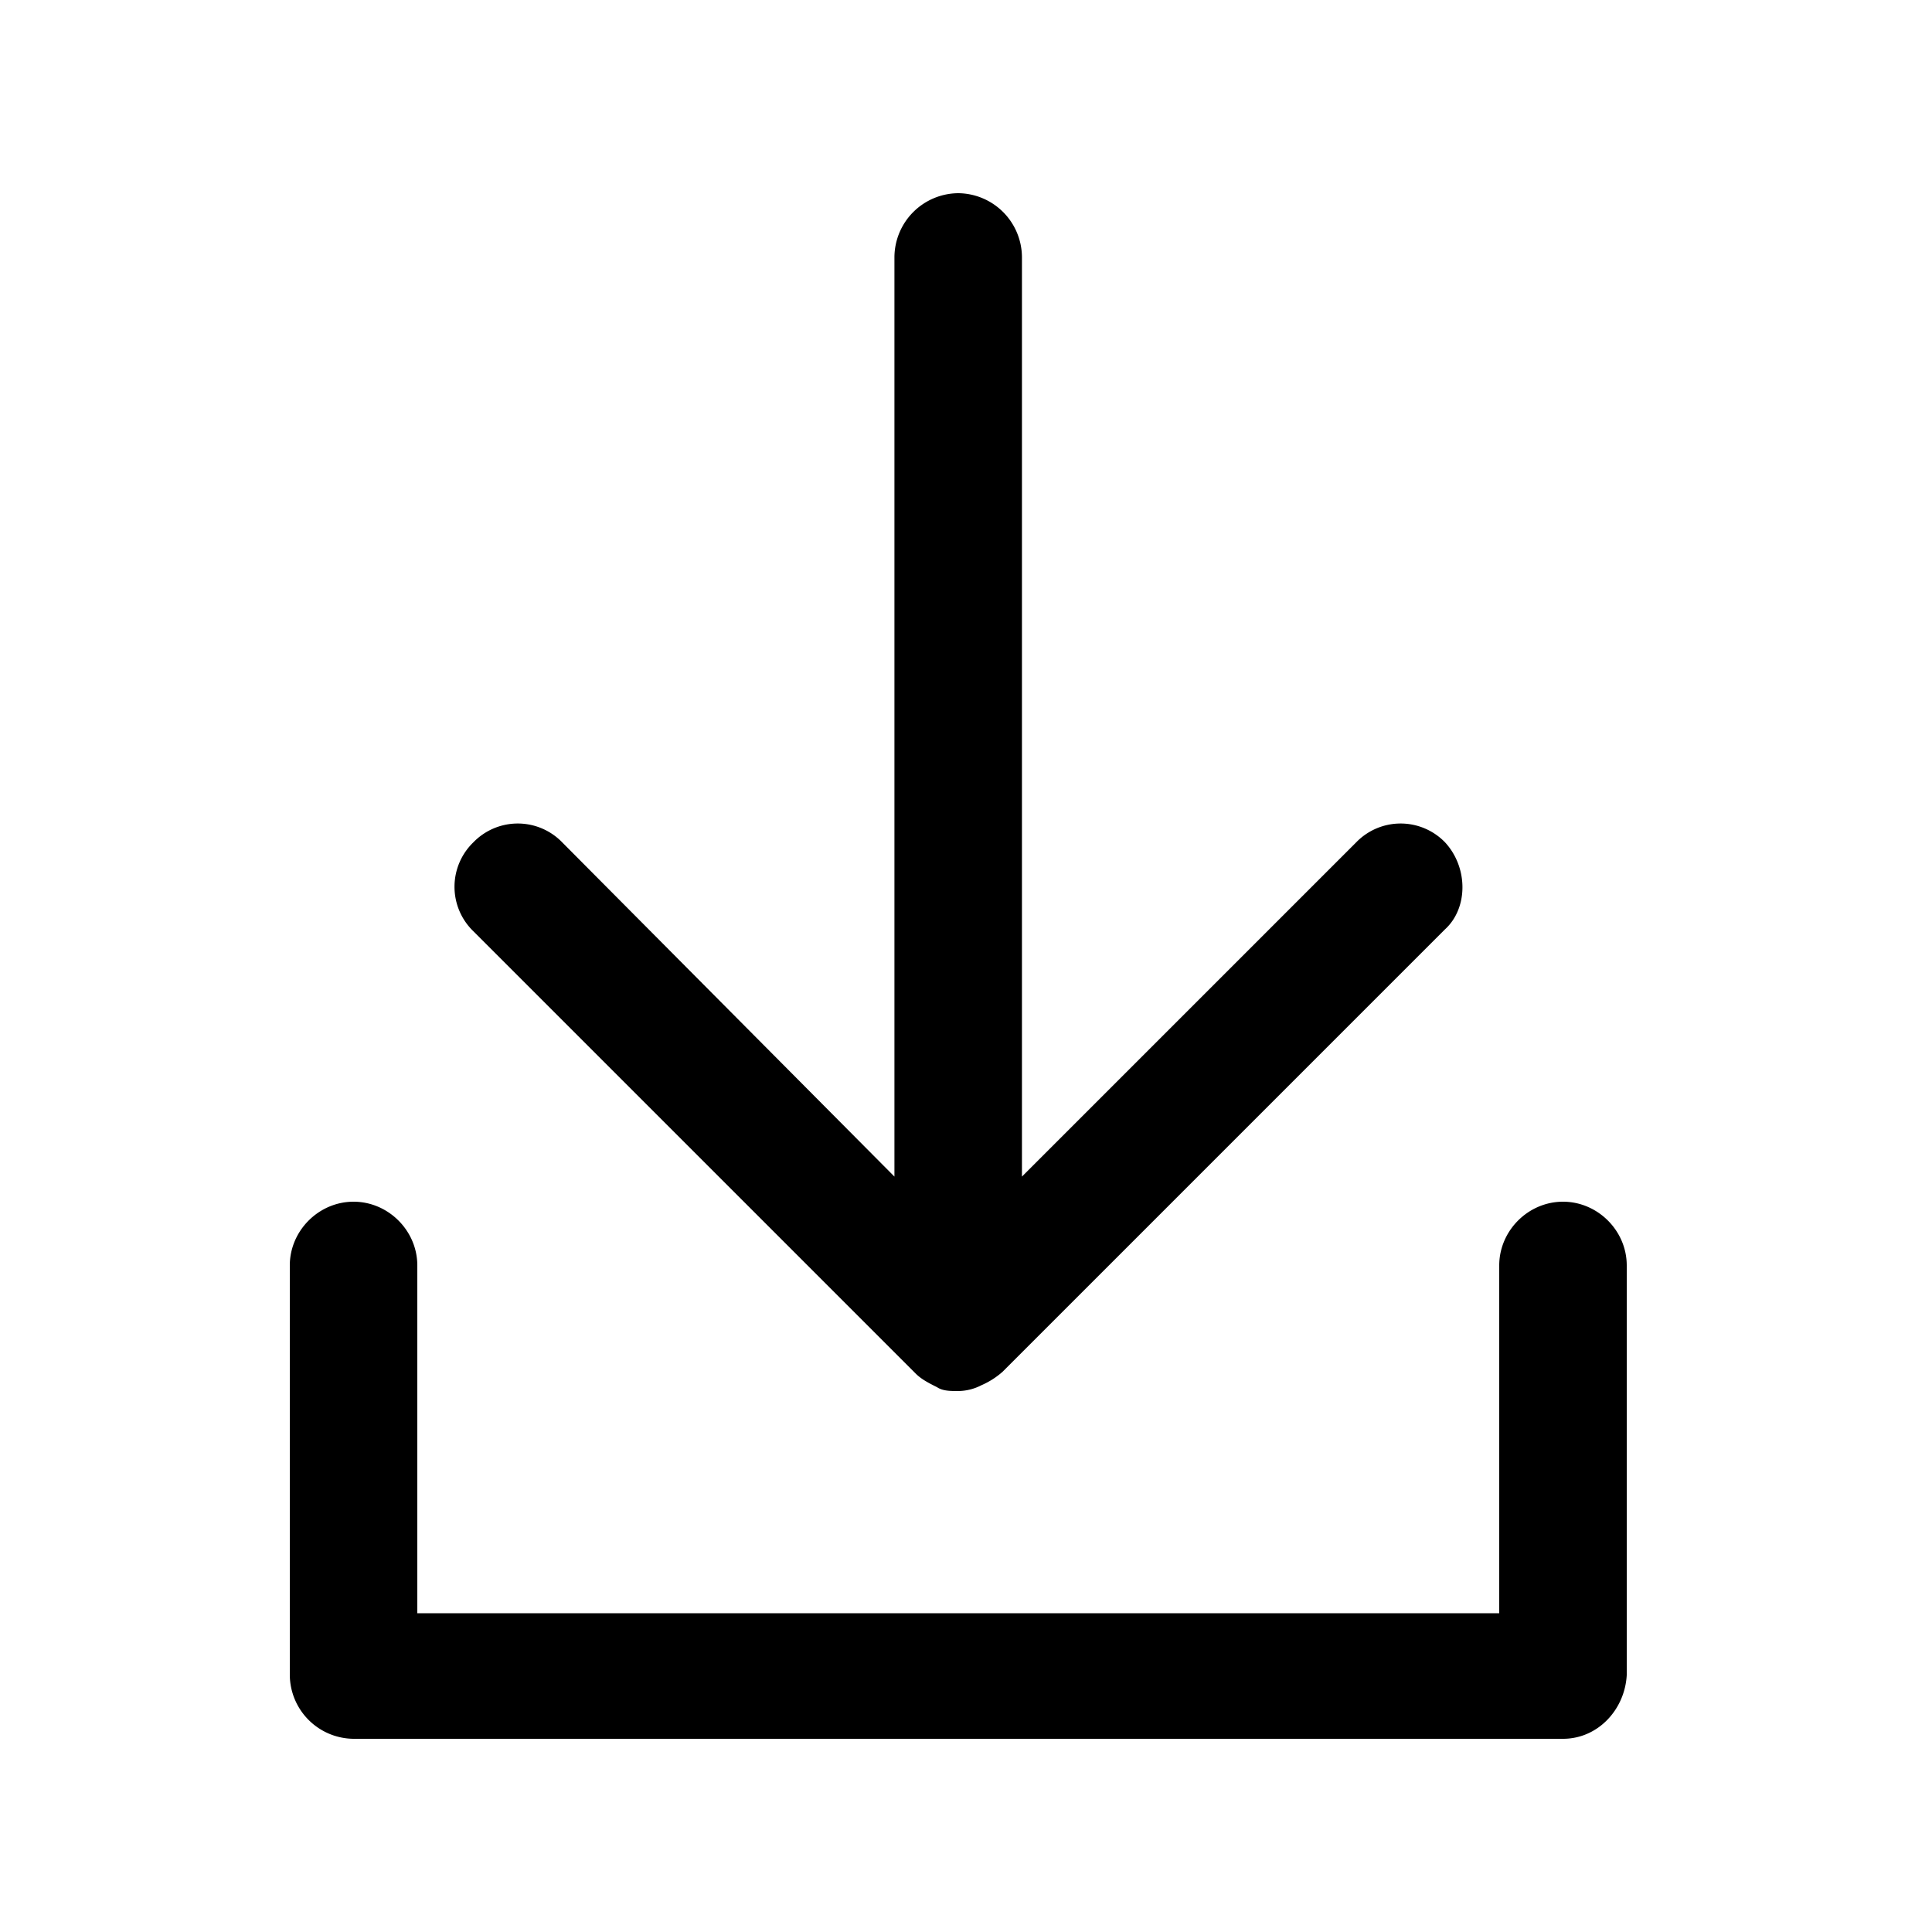 <svg xmlns="http://www.w3.org/2000/svg" fill="none" viewBox="0 0 24 24"><path fill="currentColor" d="M17.951 10.464a.768.768 0 0 0-1.104 0l-4.152 4.152V3.192a.799.799 0 0 0-.792-.792.799.799 0 0 0-.792.792v11.424l-4.127-4.152a.768.768 0 0 0-1.104 0 .768.768 0 0 0 0 1.104l5.496 5.496c.072.072.168.12.264.168.071.048.167.048.263.048a.639.639 0 0 0 .288-.072.991.991 0 0 0 .264-.168l5.496-5.496c.288-.264.288-.768 0-1.08Z"/><path fill="currentColor" d="M19.416 21.6H4.392a.799.799 0 0 1-.792-.792V15.72c0-.432.36-.792.792-.792.432 0 .792.36.792.792v4.32h13.44v-4.32c0-.432.36-.792.792-.792.432 0 .792.36.792.792v5.088c-.024.432-.36.792-.792.792Z"/></svg>
